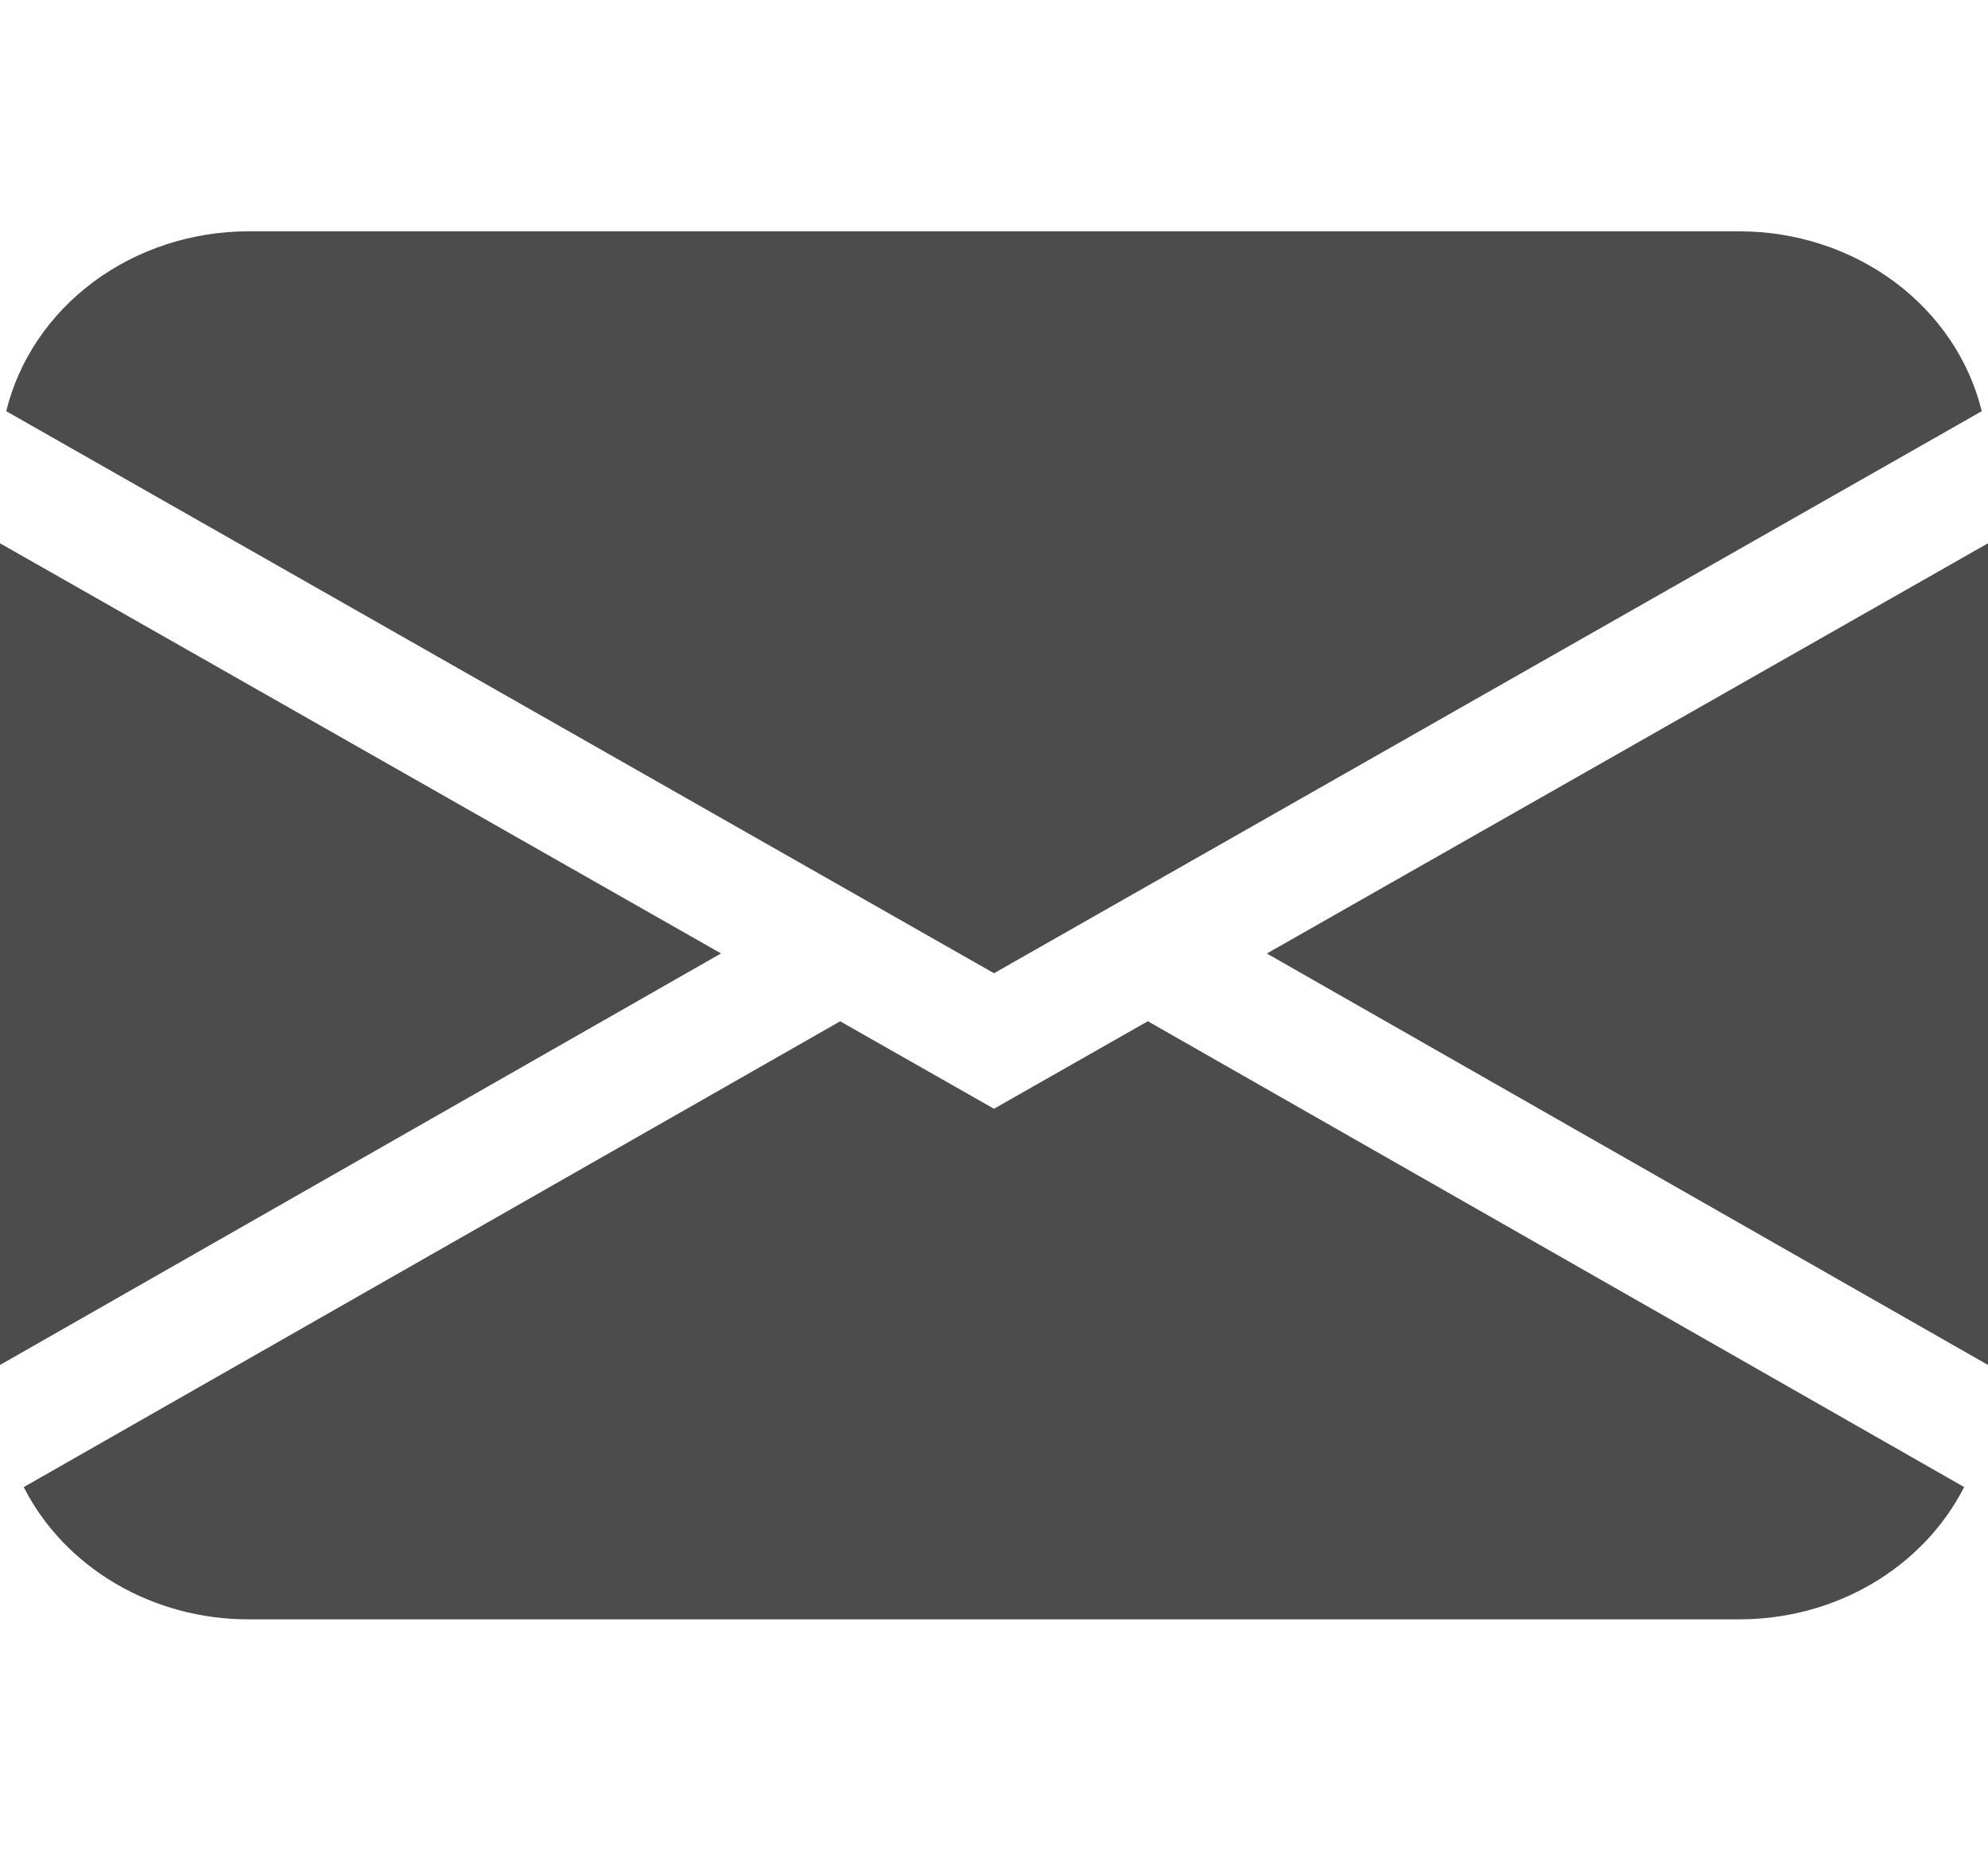 <svg width="29" height="27" viewBox="0 0 29 27" fill="none" xmlns="http://www.w3.org/2000/svg">
<path d="M0.091 5.999C0.273 5.254 0.723 4.588 1.365 4.111C2.007 3.635 2.804 3.375 3.625 3.375H25.375C26.196 3.375 26.993 3.635 27.635 4.111C28.277 4.588 28.727 5.254 28.909 5.999L14.5 14.199L0.091 5.999ZM0 7.926V19.914L10.518 13.91L0 7.926ZM12.254 14.901L0.346 21.696C0.64 22.274 1.105 22.762 1.685 23.103C2.266 23.445 2.938 23.626 3.625 23.625H25.375C26.061 23.625 26.734 23.444 27.314 23.102C27.894 22.76 28.358 22.272 28.652 21.695L16.744 14.899L14.5 16.176L12.254 14.899V14.901ZM18.482 13.912L29 19.914V7.926L18.482 13.91V13.912Z" fill="black" fill-opacity="0.7"/>
</svg>
